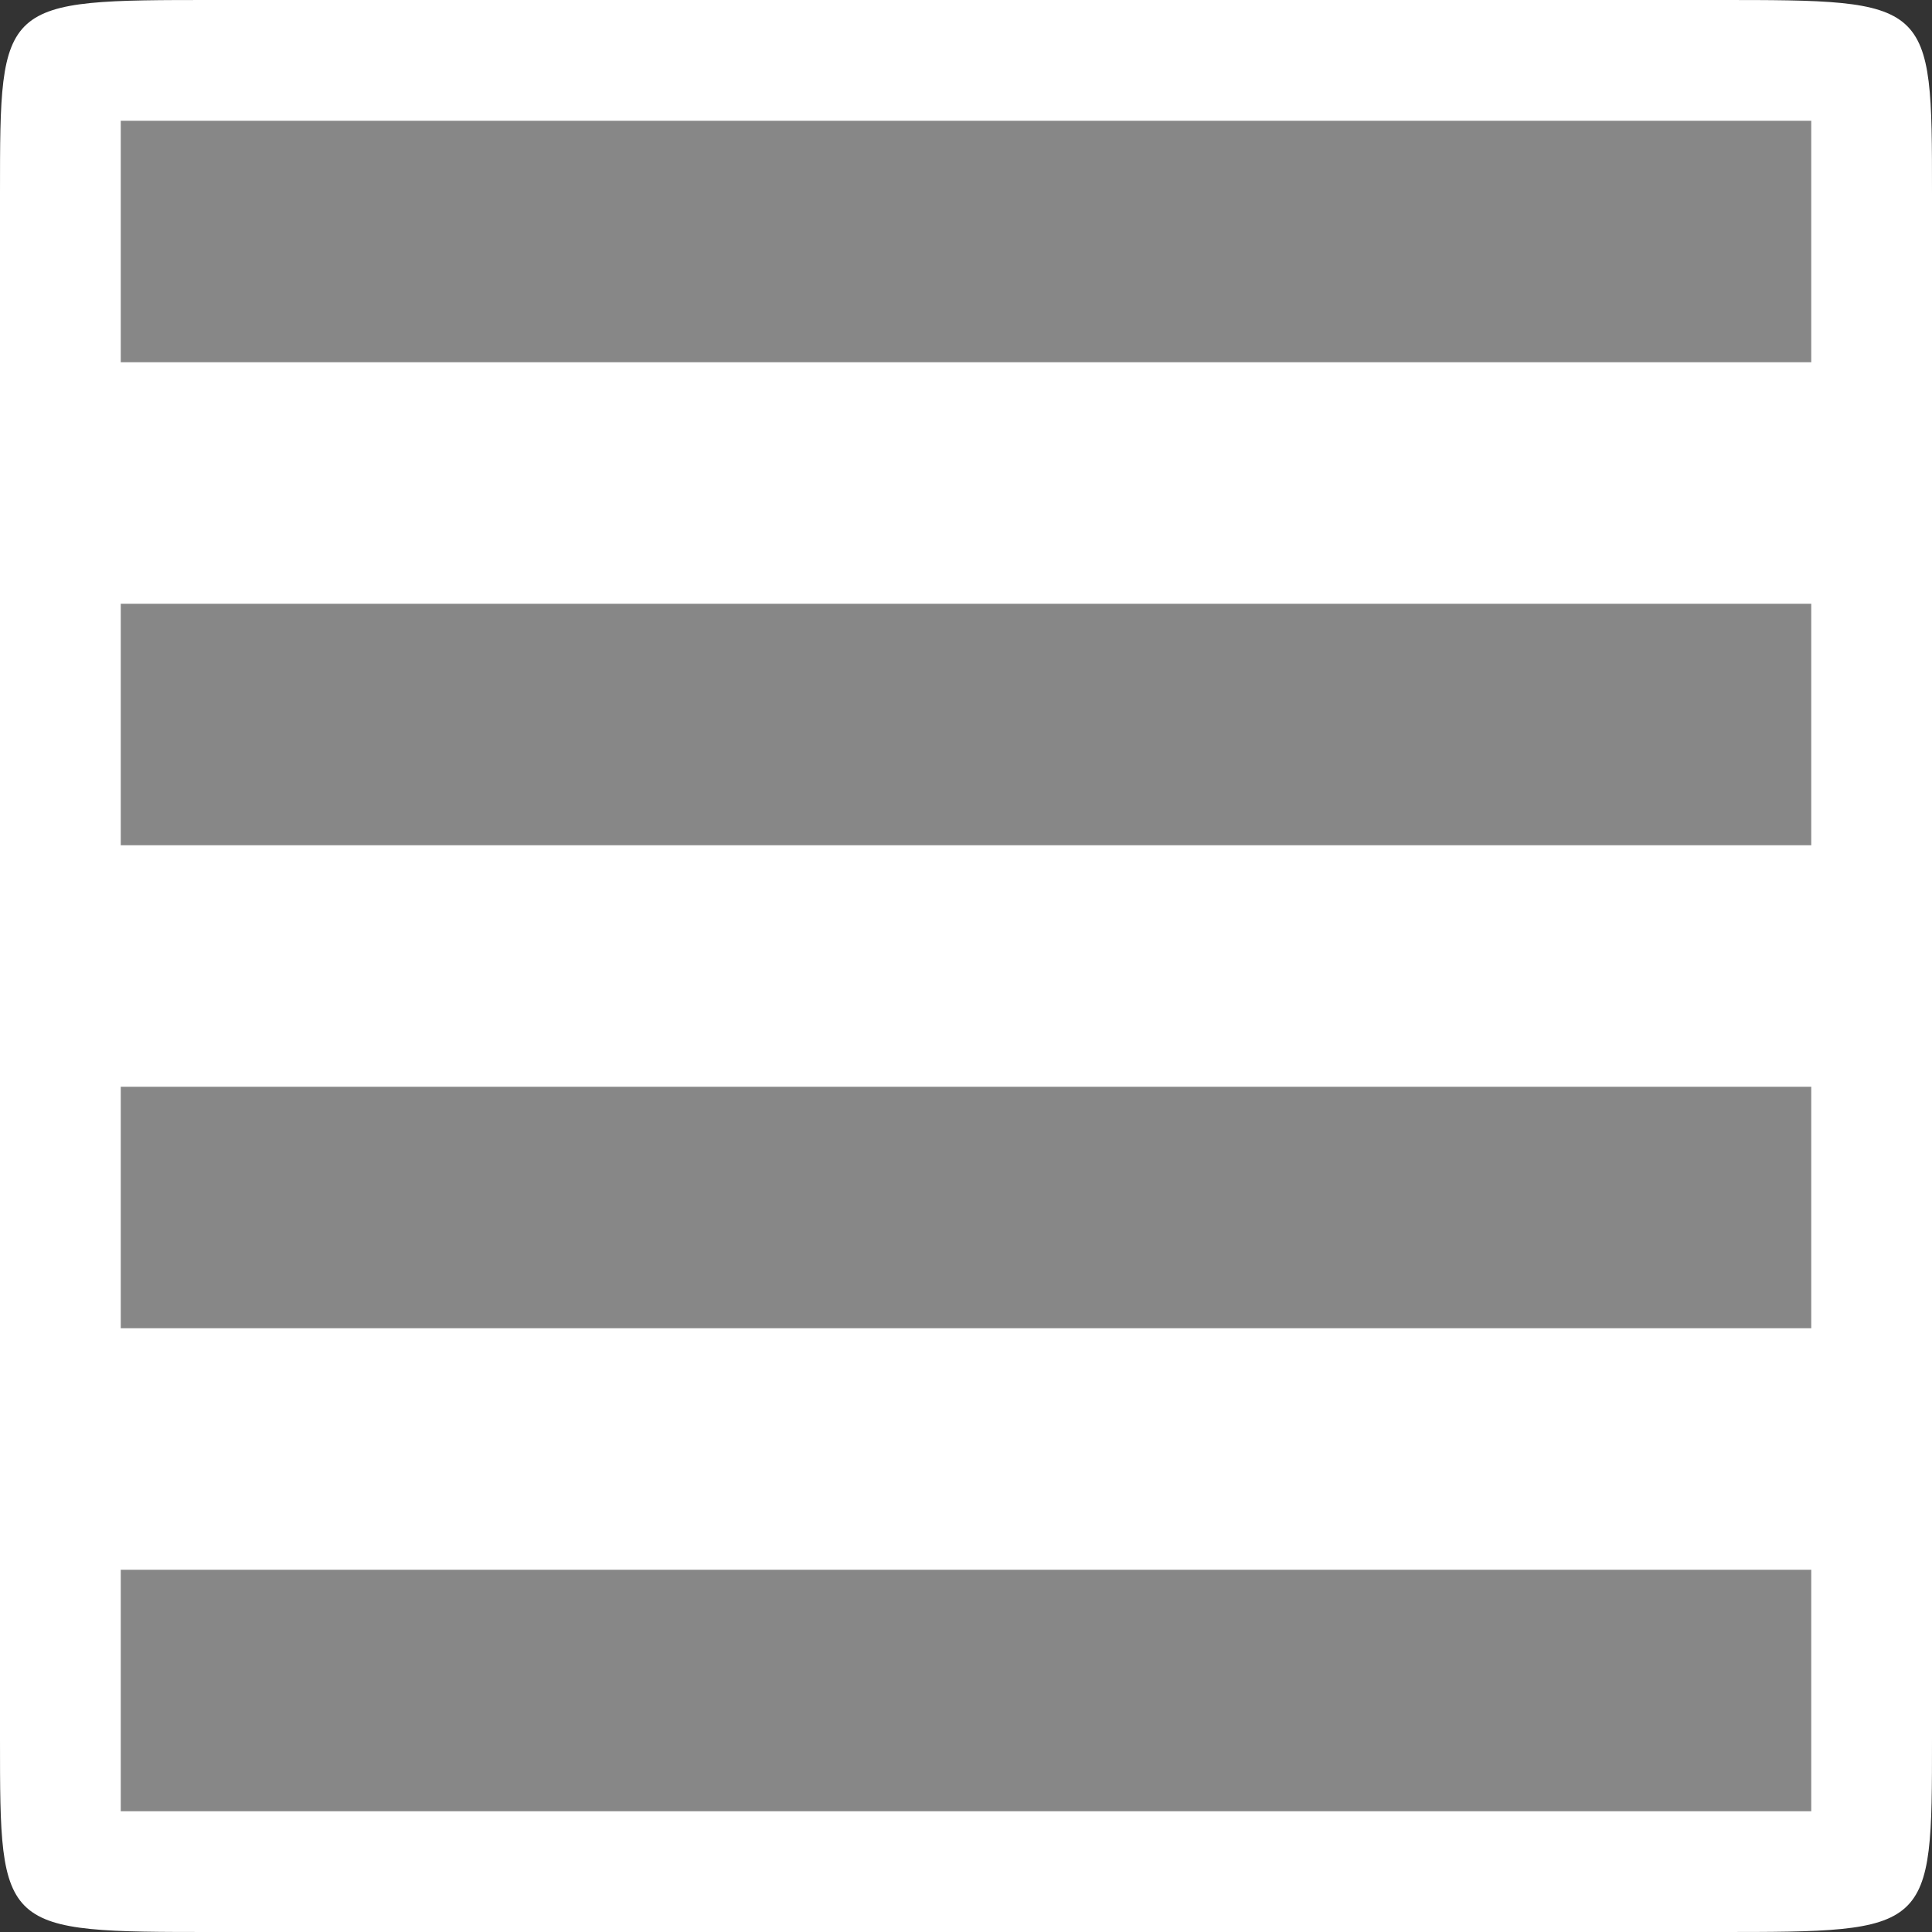 <svg width="256" xmlns="http://www.w3.org/2000/svg" height="256" viewBox="0 0 256 256" xmlns:xlink="http://www.w3.org/1999/xlink">
<rect x="0" y="0" width="256" height="256" fill="#333333" stroke="none"/>
<path style="fill:#ffffff;fill-rule:evenodd" d="M 227.555 0 L 28.445 0 C 0 0 0 0 0 25.602 L 0 230.398 C 0 256 0 256 28.445 256 L 227.555 256 C 256 256 256 256 256 230.398 L 256 25.602 C 256 0 256 0 227.555 0 Z "/>
<g style="fill:#878787">
<path d="M 240 16 L 240 48 L 16 48 L 16 16 Z "/>
<path d="M 240 144 L 240 176 L 16 176 L 16 144 Z "/>
<path d="M 240 80 L 240 112 L 16 112 L 16 80 Z "/>
<path d="M 240 208 L 240 240 L 16 240 L 16 208 Z "/>
</g>
</svg>
